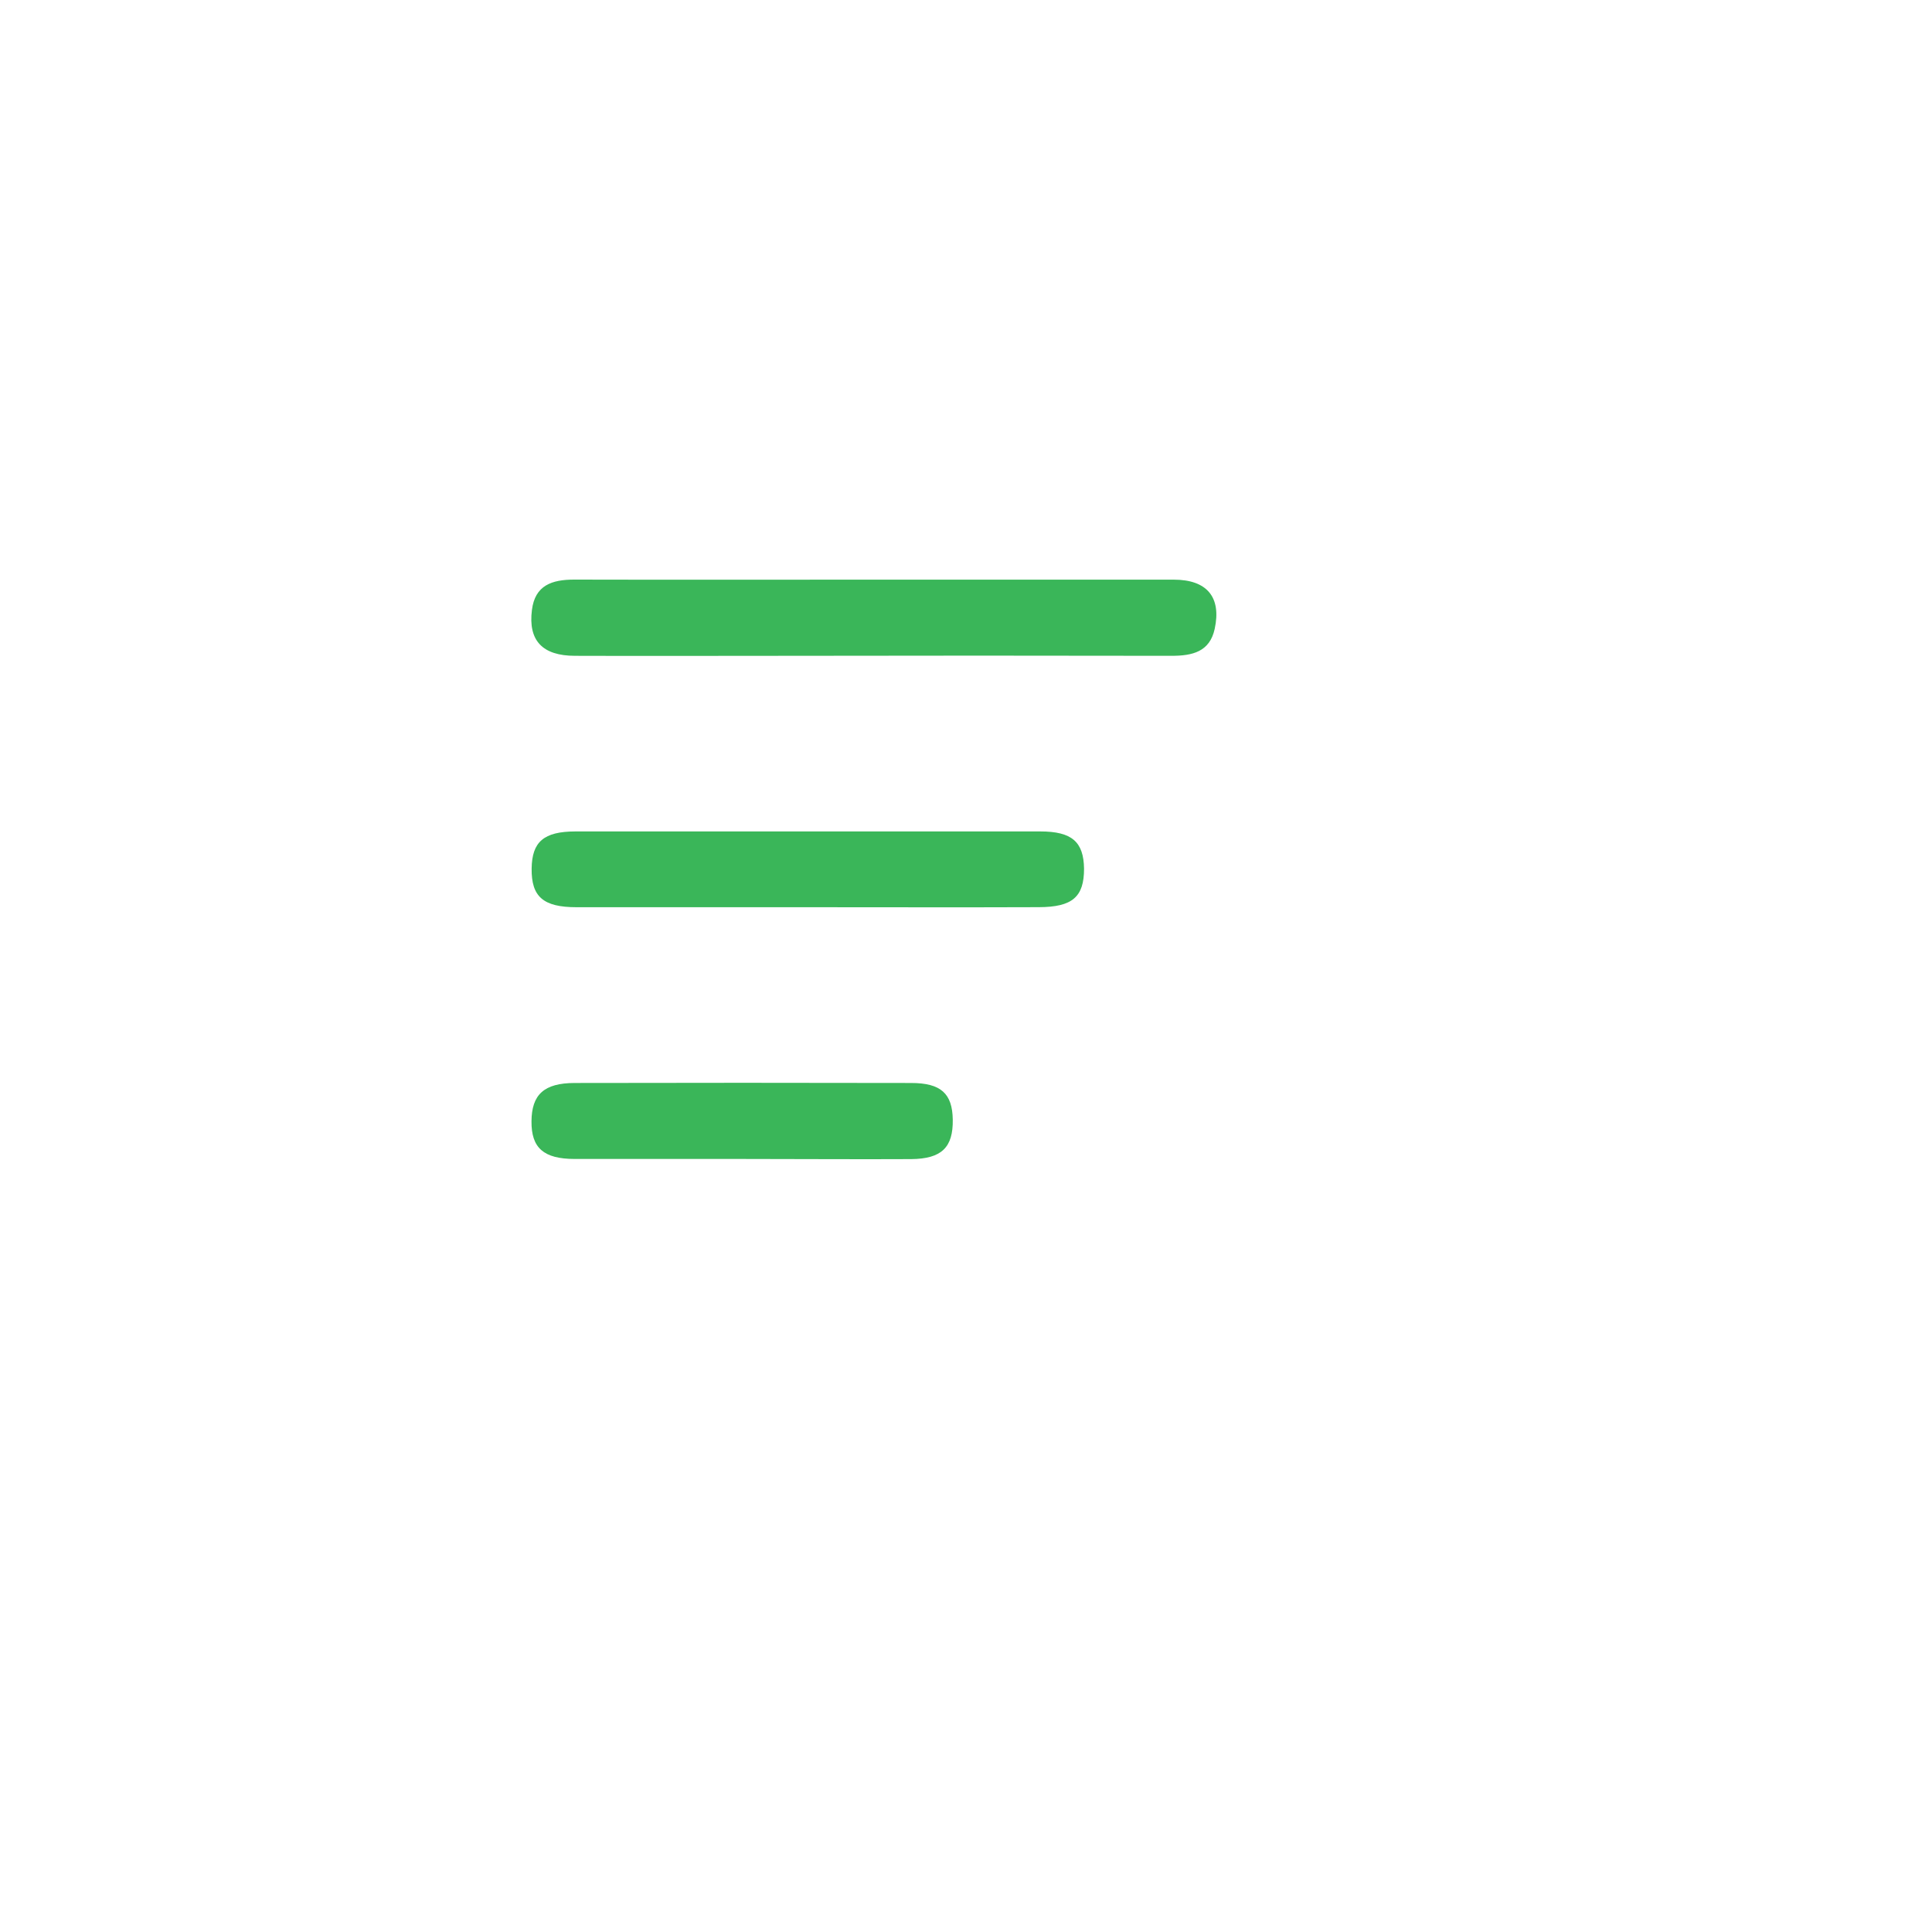 <svg width="40" height="40" viewBox="0 0 40 40" fill="none" xmlns="http://www.w3.org/2000/svg">
    <g filter="url(#filter0_d_28_20)">
        <circle cx="18" cy="18" r="15" fill="white" />
    </g>
    <path
        d="M18.126 12.001C20.184 12.001 22.242 12.001 24.3 12.001C24.995 12.001 25.29 12.369 25.149 13.02C25.046 13.495 24.688 13.578 24.255 13.578C21.592 13.573 18.929 13.573 16.268 13.578C14.813 13.578 13.36 13.583 11.906 13.578C11.226 13.578 10.933 13.258 11.013 12.629C11.076 12.121 11.422 11.998 11.896 12C13.972 12.005 16.049 12.001 18.126 12.001Z"
        fill="#3AB659" />
    <path
        d="M16.697 18.783C15.11 18.783 13.523 18.783 11.937 18.783C11.247 18.783 11 18.566 11.007 17.983C11.014 17.43 11.256 17.215 11.914 17.214C15.122 17.214 18.33 17.214 21.538 17.214C22.195 17.214 22.436 17.431 22.444 17.986C22.444 18.568 22.206 18.78 21.508 18.782C19.906 18.788 18.301 18.783 16.697 18.783Z"
        fill="#3AB659" />
    <path
        d="M15.354 23.995C14.202 23.995 13.052 23.995 11.9 23.995C11.252 23.995 10.999 23.764 11.004 23.215C11.008 22.665 11.26 22.423 11.898 22.422C14.219 22.417 16.541 22.417 18.862 22.422C19.48 22.422 19.718 22.639 19.726 23.182C19.734 23.753 19.499 23.992 18.866 23.998C17.696 24.004 16.526 23.995 15.354 23.995Z"
        fill="#3AB659" />
    <defs>
        <filter id="filter0_d_28_20" x="0" y="0" width="40" height="40" filterUnits="userSpaceOnUse"
            color-interpolation-filters="sRGB">
            <feFlood flood-opacity="0" result="BackgroundImageFix" />
            <feColorMatrix in="SourceAlpha" type="matrix"
                values="0 0 0 0 0 0 0 0 0 0 0 0 0 0 0 0 0 0 127 0" result="hardAlpha" />
            <feOffset dx="2" dy="2" />
            <feGaussianBlur stdDeviation="2.5" />
            <feComposite in2="hardAlpha" operator="out" />
            <feColorMatrix type="matrix" values="0 0 0 0 0 0 0 0 0 0 0 0 0 0 0 0 0 0 0.15 0" />
            <feBlend mode="normal" in2="BackgroundImageFix" result="effect1_dropShadow_28_20" />
            <feBlend mode="normal" in="SourceGraphic" in2="effect1_dropShadow_28_20"
                result="shape" />
        </filter>
    </defs>
</svg>
